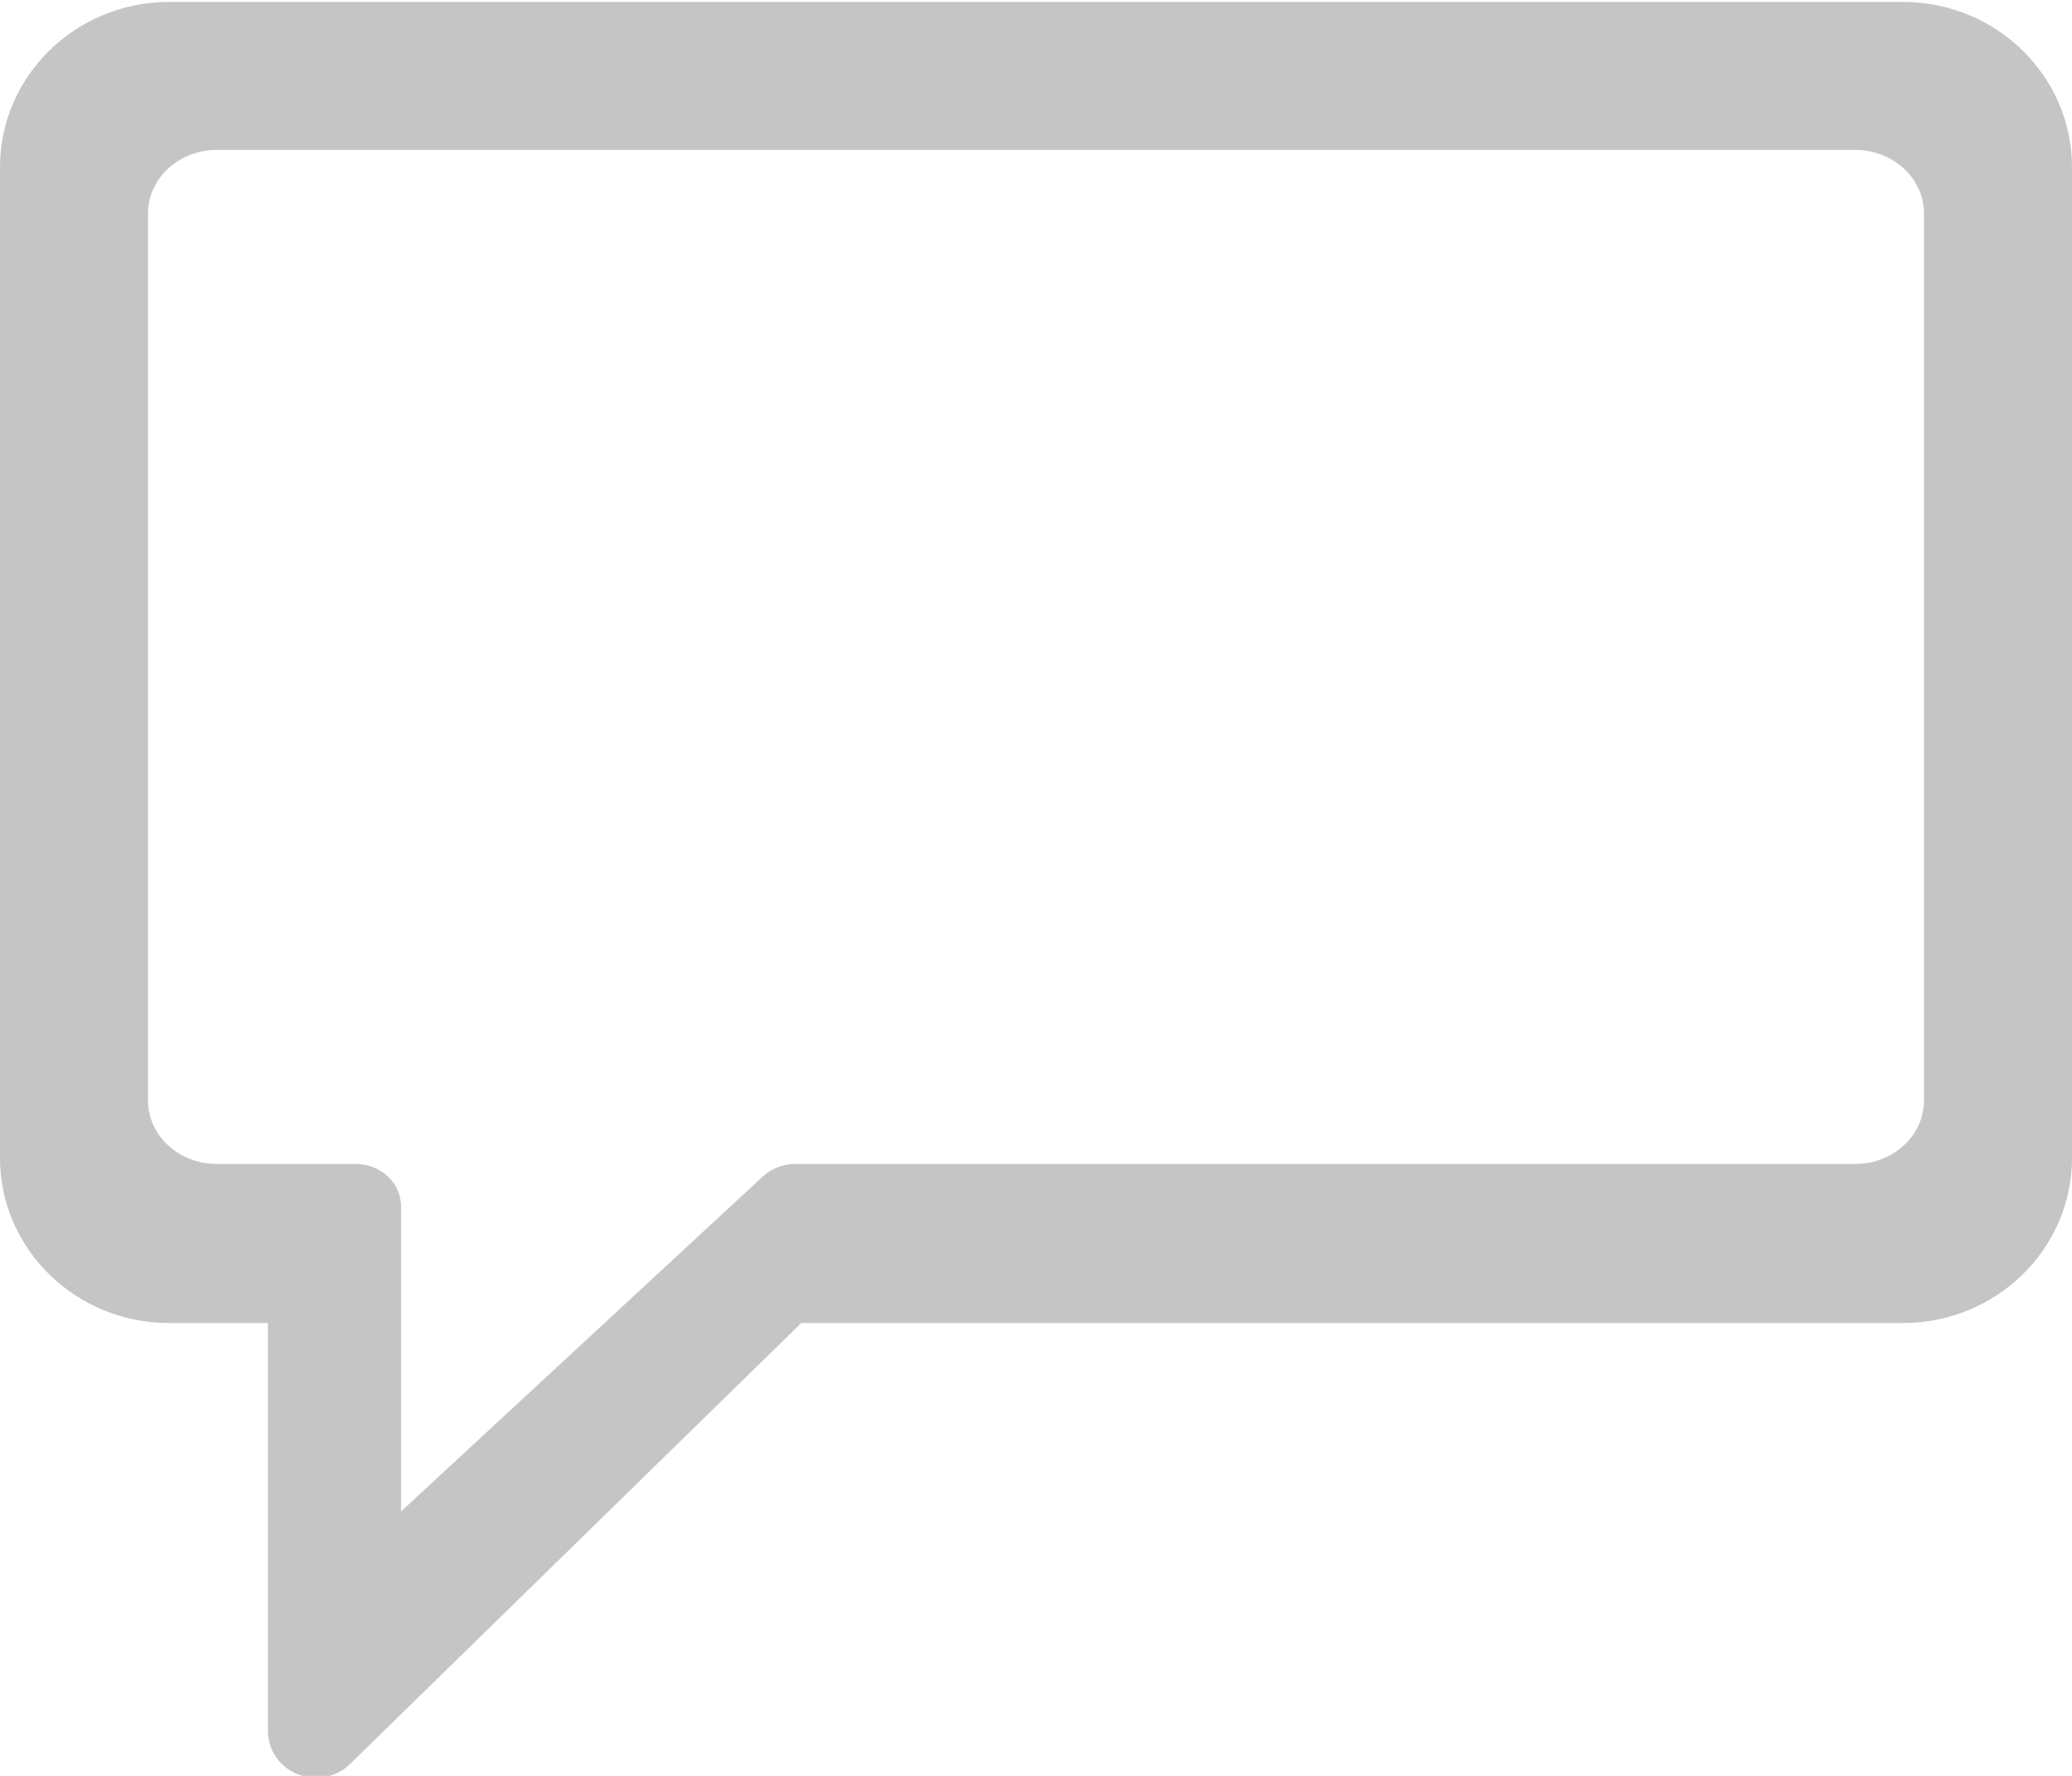 <svg xmlns="http://www.w3.org/2000/svg" xmlns:xlink="http://www.w3.org/1999/xlink" width="14" height="12" version="1.1" viewBox="0 0 14 12"><path id="Shape" fill="#C5C5C5" fill-rule="nonzero" d="M12.858,0.013 L1.142,0.013 C0.512,0.013 0,0.514 0,1.129 L0,7.824 C0,8.44 0.512,8.94 1.142,8.94 L1.81,8.94 L1.81,11.695 C1.81,11.824 1.889,11.94 2.011,11.989 C2.051,12.005 2.093,12.013 2.135,12.013 C2.22,12.013 2.303,11.981 2.365,11.92 L5.414,8.94 L12.858,8.94 C13.488,8.94 14,8.44 14,7.824 L14,1.129 C14,0.514 13.488,0.013 12.858,0.013 Z M12.536,7.865 L5.374,7.865 C5.294,7.865 5.222,7.893 5.167,7.939 C5.167,7.94 5.166,7.94 5.166,7.941 C5.162,7.944 5.158,7.947 5.154,7.95 L2.71,10.213 L2.71,8.15 C2.71,8.14 2.71,8.131 2.708,8.124 C2.694,7.979 2.563,7.865 2.402,7.865 L1.464,7.865 C1.208,7.865 1,7.673 1,7.436 L1,1.443 C1,1.206 1.208,1.013 1.464,1.013 L12.536,1.013 C12.792,1.013 13,1.206 13,1.443 L13,7.436 L13,7.436 C13,7.673 12.792,7.865 12.536,7.865 Z"/></svg>